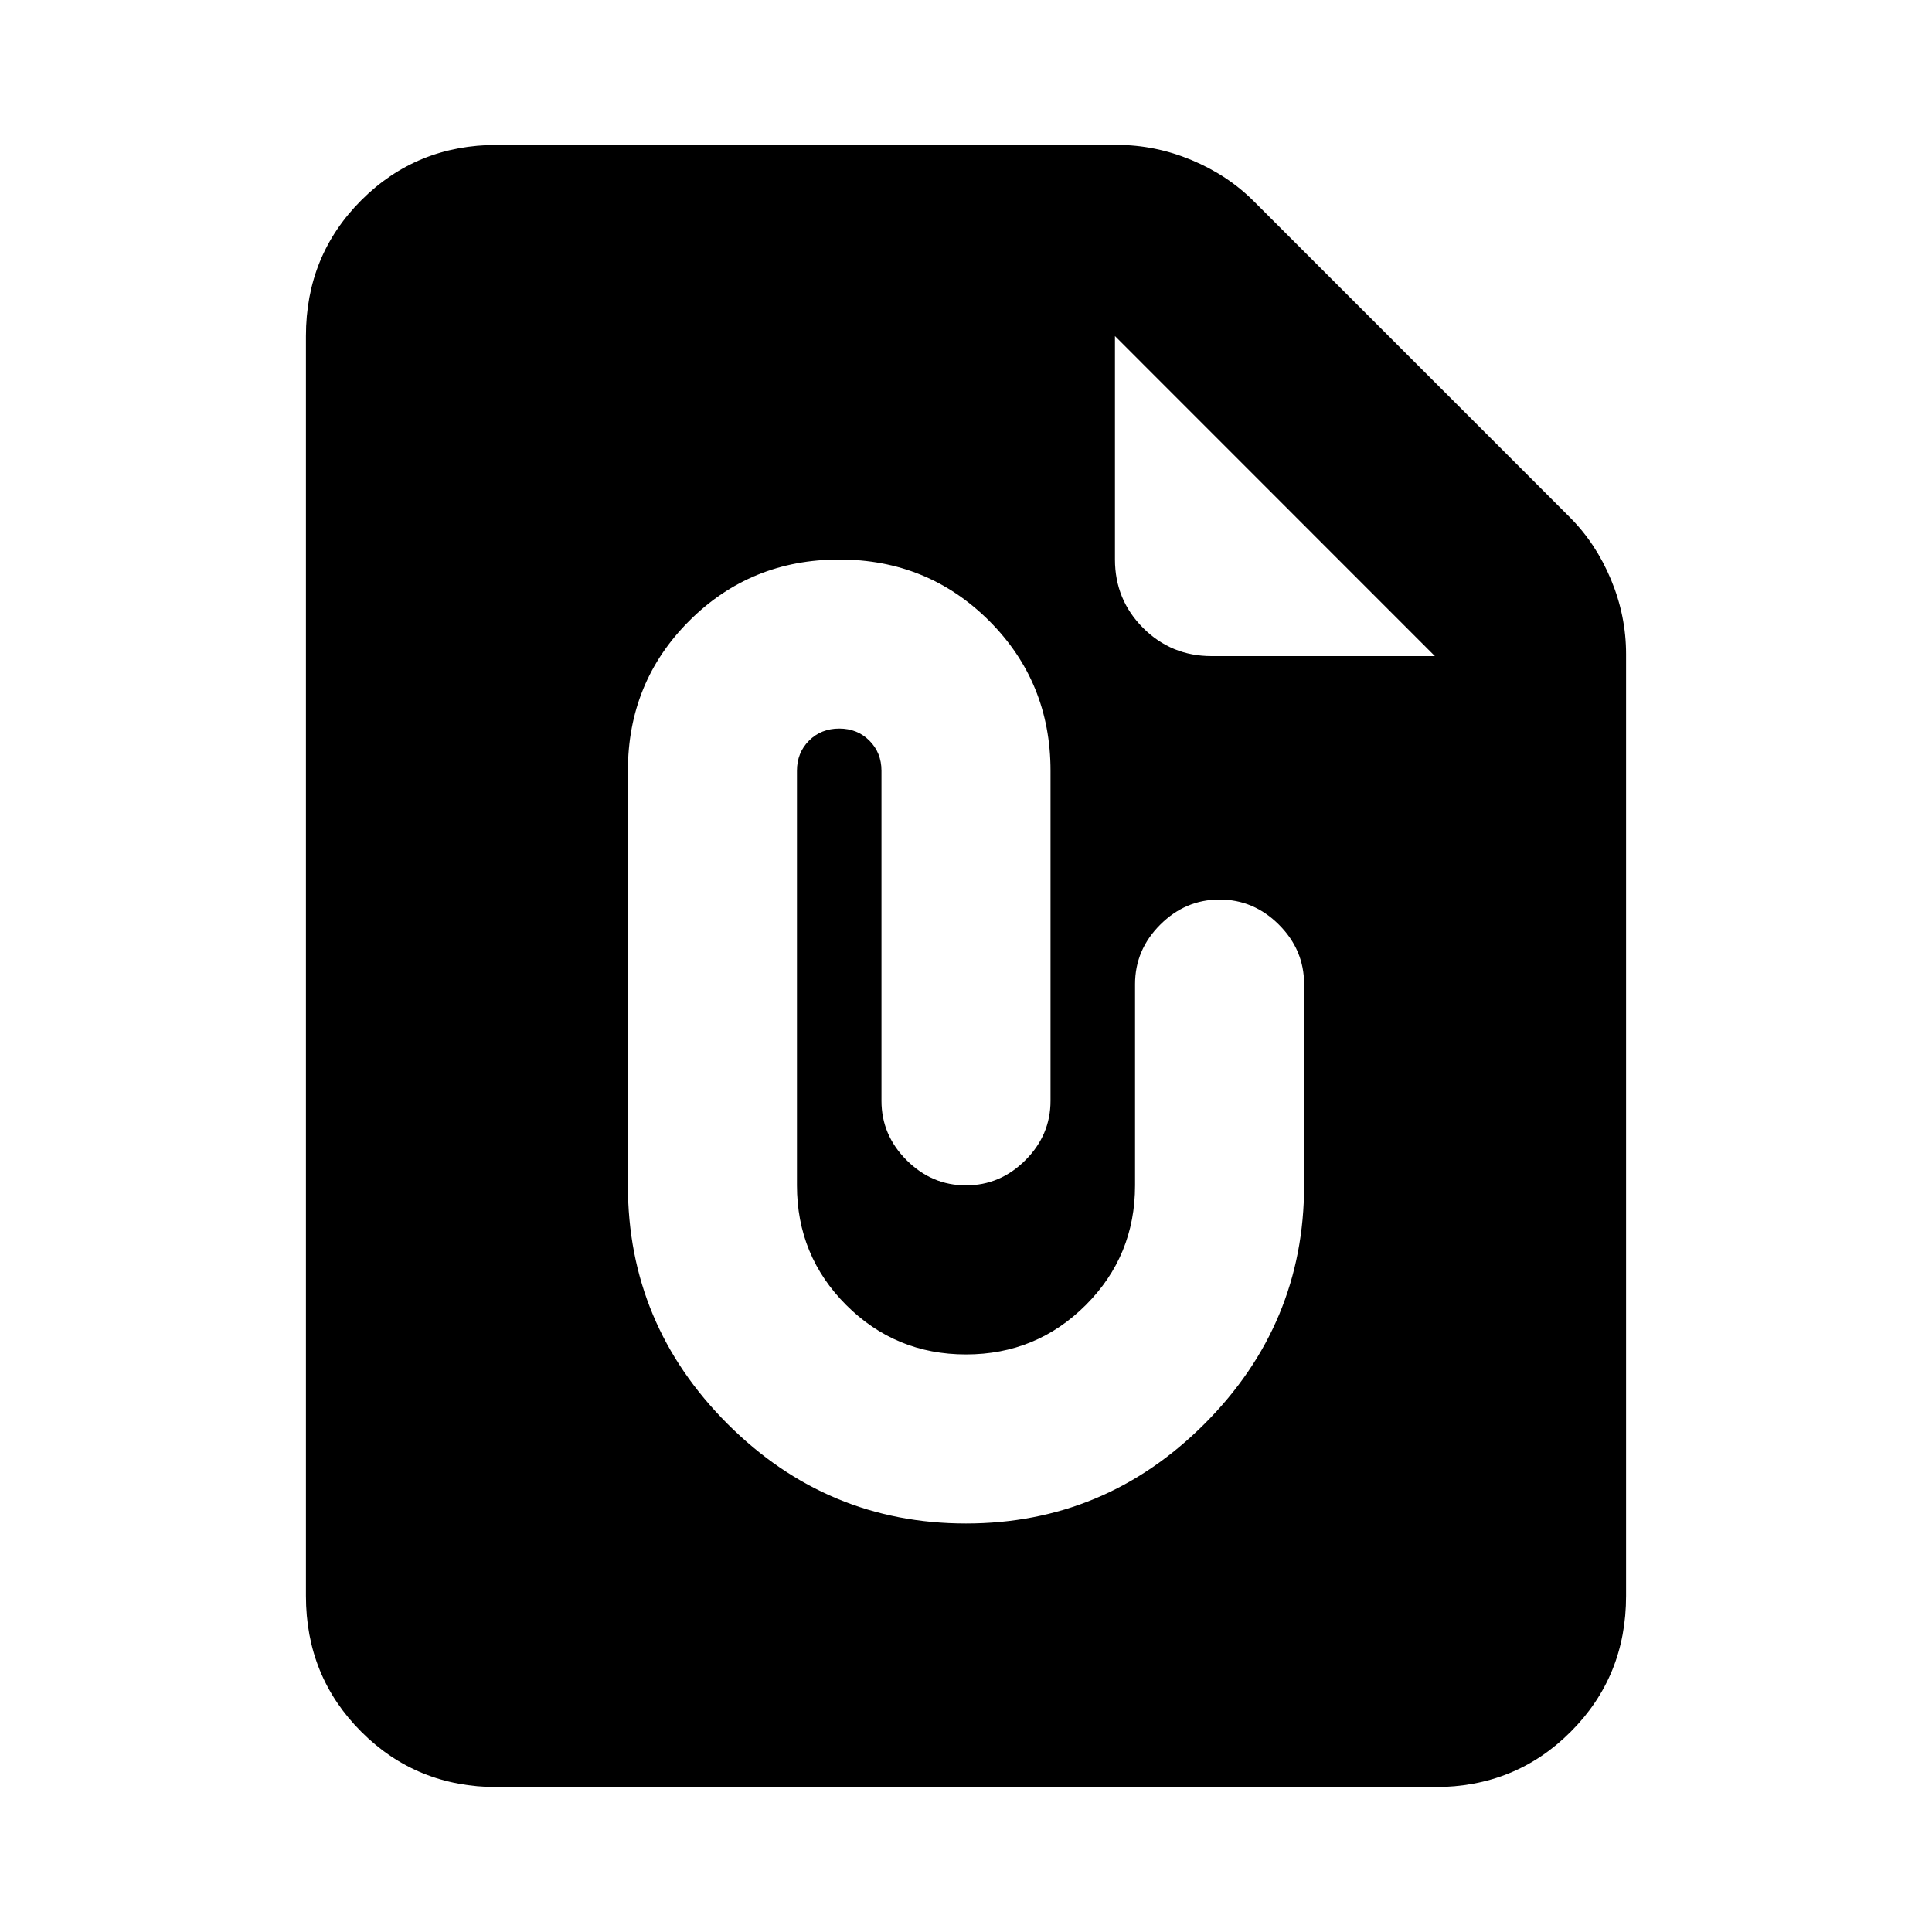 <svg xmlns="http://www.w3.org/2000/svg" height="20" width="20"><path d="M5.146 18.5q-.834 0-1.406-.573-.573-.573-.573-1.406V3.479q0-.833.573-1.406.572-.573 1.406-.573h6.416q.396 0 .771.156t.646.427l3.271 3.271q.271.271.427.646.156.375.156.771v9.75q0 .833-.573 1.406-.572.573-1.406.573Zm7.396-11.708h2.312l-3.312-3.313v2.313q0 .416.291.708.292.292.709.292ZM10 15.771q1.438 0 2.469-1.031 1.031-1.032 1.031-2.469v-2.083q0-.355-.26-.615-.261-.261-.615-.261t-.615.261q-.26.26-.26.615v2.083q0 .729-.51 1.239-.511.511-1.24.511t-1.24-.511q-.51-.51-.51-1.239V7.979q0-.187.125-.312t.313-.125q.187 0 .312.125t.125.312v3.417q0 .354.26.614.261.261.615.261t.615-.261q.26-.26.26-.614V7.979q0-.917-.635-1.552-.636-.635-1.552-.635-.917 0-1.553.635-.635.635-.635 1.552v4.292q0 1.437 1.031 2.469Q8.562 15.771 10 15.771Z"/></svg>